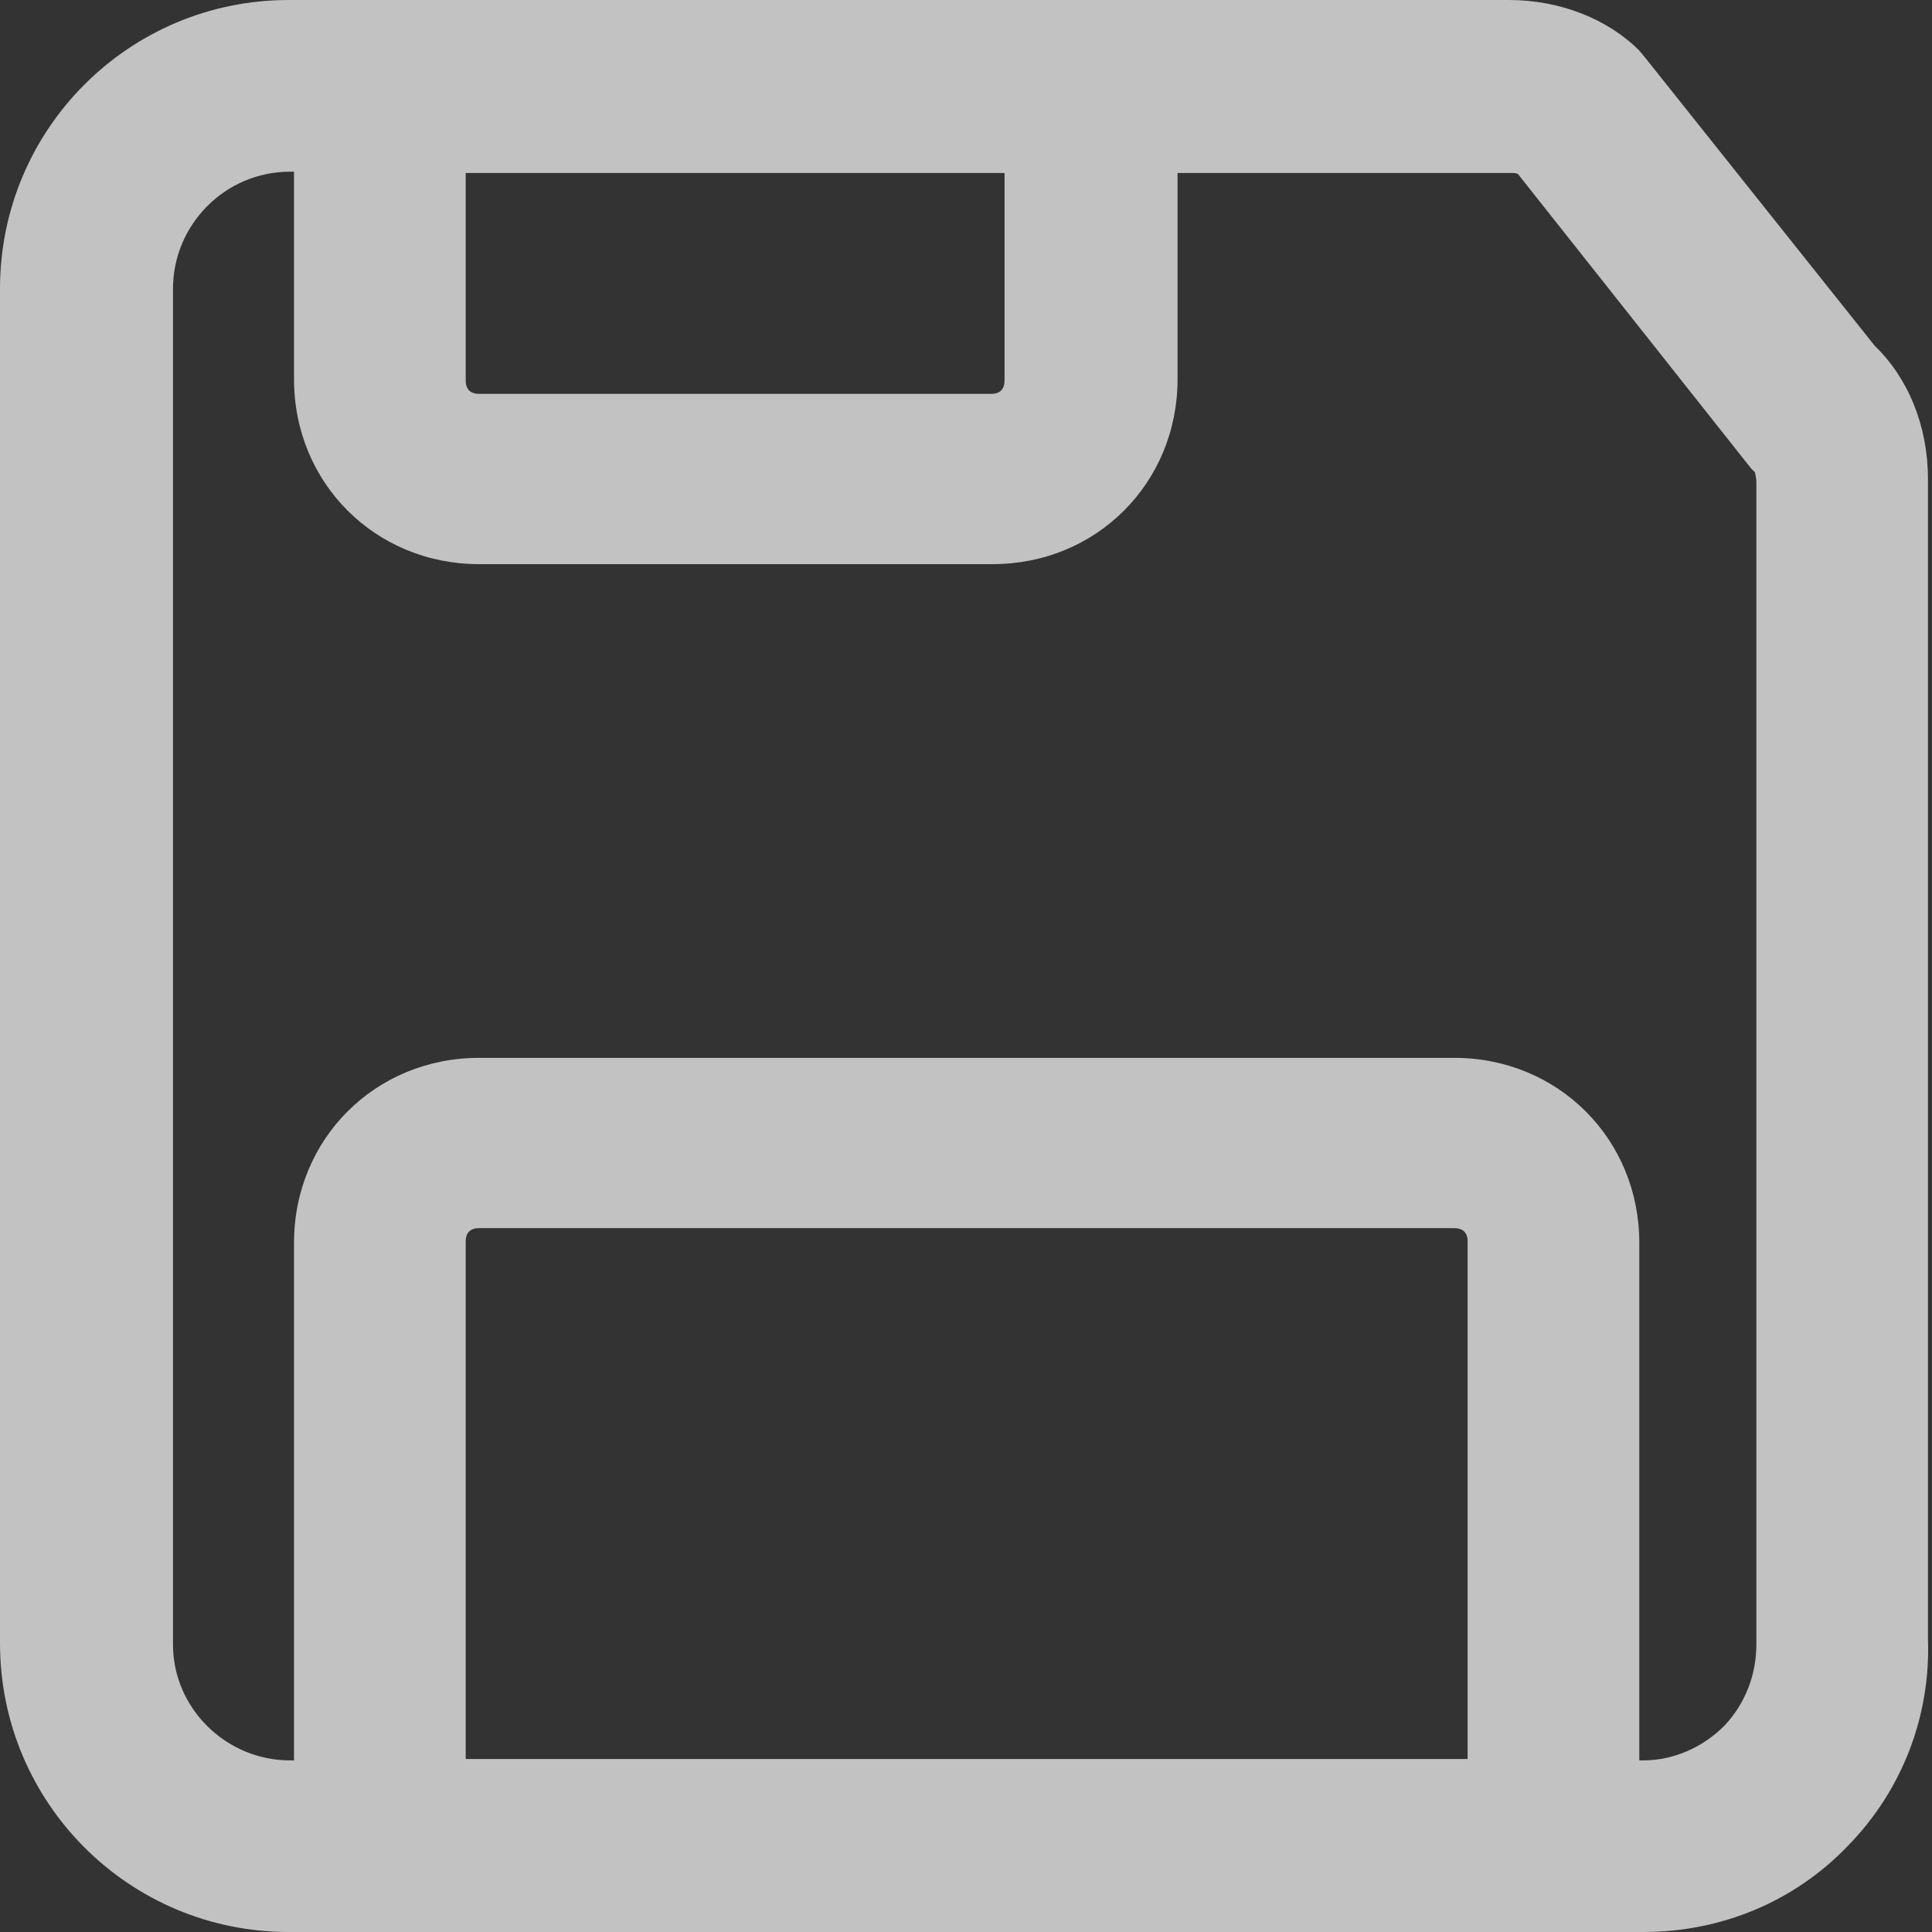 <svg width="22" height="22" viewBox="0 0 22 22" fill="none" xmlns="http://www.w3.org/2000/svg">
<rect x="0" y="0" width="22" height="22" fill="#333333" stroke="none"/>
<path d="M21.349 3.939L18.742 0.667L18.667 0.576C18.303 0.212 17.758 0 17.182 0H3.288C1.47 0 0 1.47 0 3.288V18.712C0 20.53 1.47 22 3.288 22H18.712C19.606 22 20.439 21.651 21.046 21.015C21.667 20.379 21.985 19.53 21.954 18.667V5.455C21.954 4.848 21.727 4.303 21.349 3.939ZM5.303 1.97H11.439V4.333C11.439 4.424 11.394 4.485 11.288 4.485H5.455C5.364 4.485 5.303 4.439 5.303 4.333V1.97ZM16.697 20.03H5.303V14.136C5.303 14.046 5.348 13.985 5.455 13.985H16.561C16.651 13.985 16.712 14.03 16.712 14.136V20.03H16.697ZM19.636 19.651C19.394 19.894 19.061 20.046 18.712 20.046H18.667V14.152C18.667 12.97 17.742 12.046 16.561 12.046H5.455C4.273 12.046 3.348 12.97 3.348 14.152V20.046H3.303C2.576 20.046 1.97 19.454 1.97 18.727V3.288C1.97 2.561 2.561 1.955 3.303 1.955H3.348V4.318C3.348 5.5 4.273 6.424 5.455 6.424H11.303C12.485 6.424 13.409 5.5 13.409 4.318V1.97H17.197C17.242 1.97 17.273 1.97 17.288 1.985L19.939 5.333L19.985 5.379C19.985 5.394 20 5.439 20 5.485V18.727C20 19.061 19.879 19.394 19.636 19.651Z" fill="white" fill-opacity="0.7"/>
</svg>
